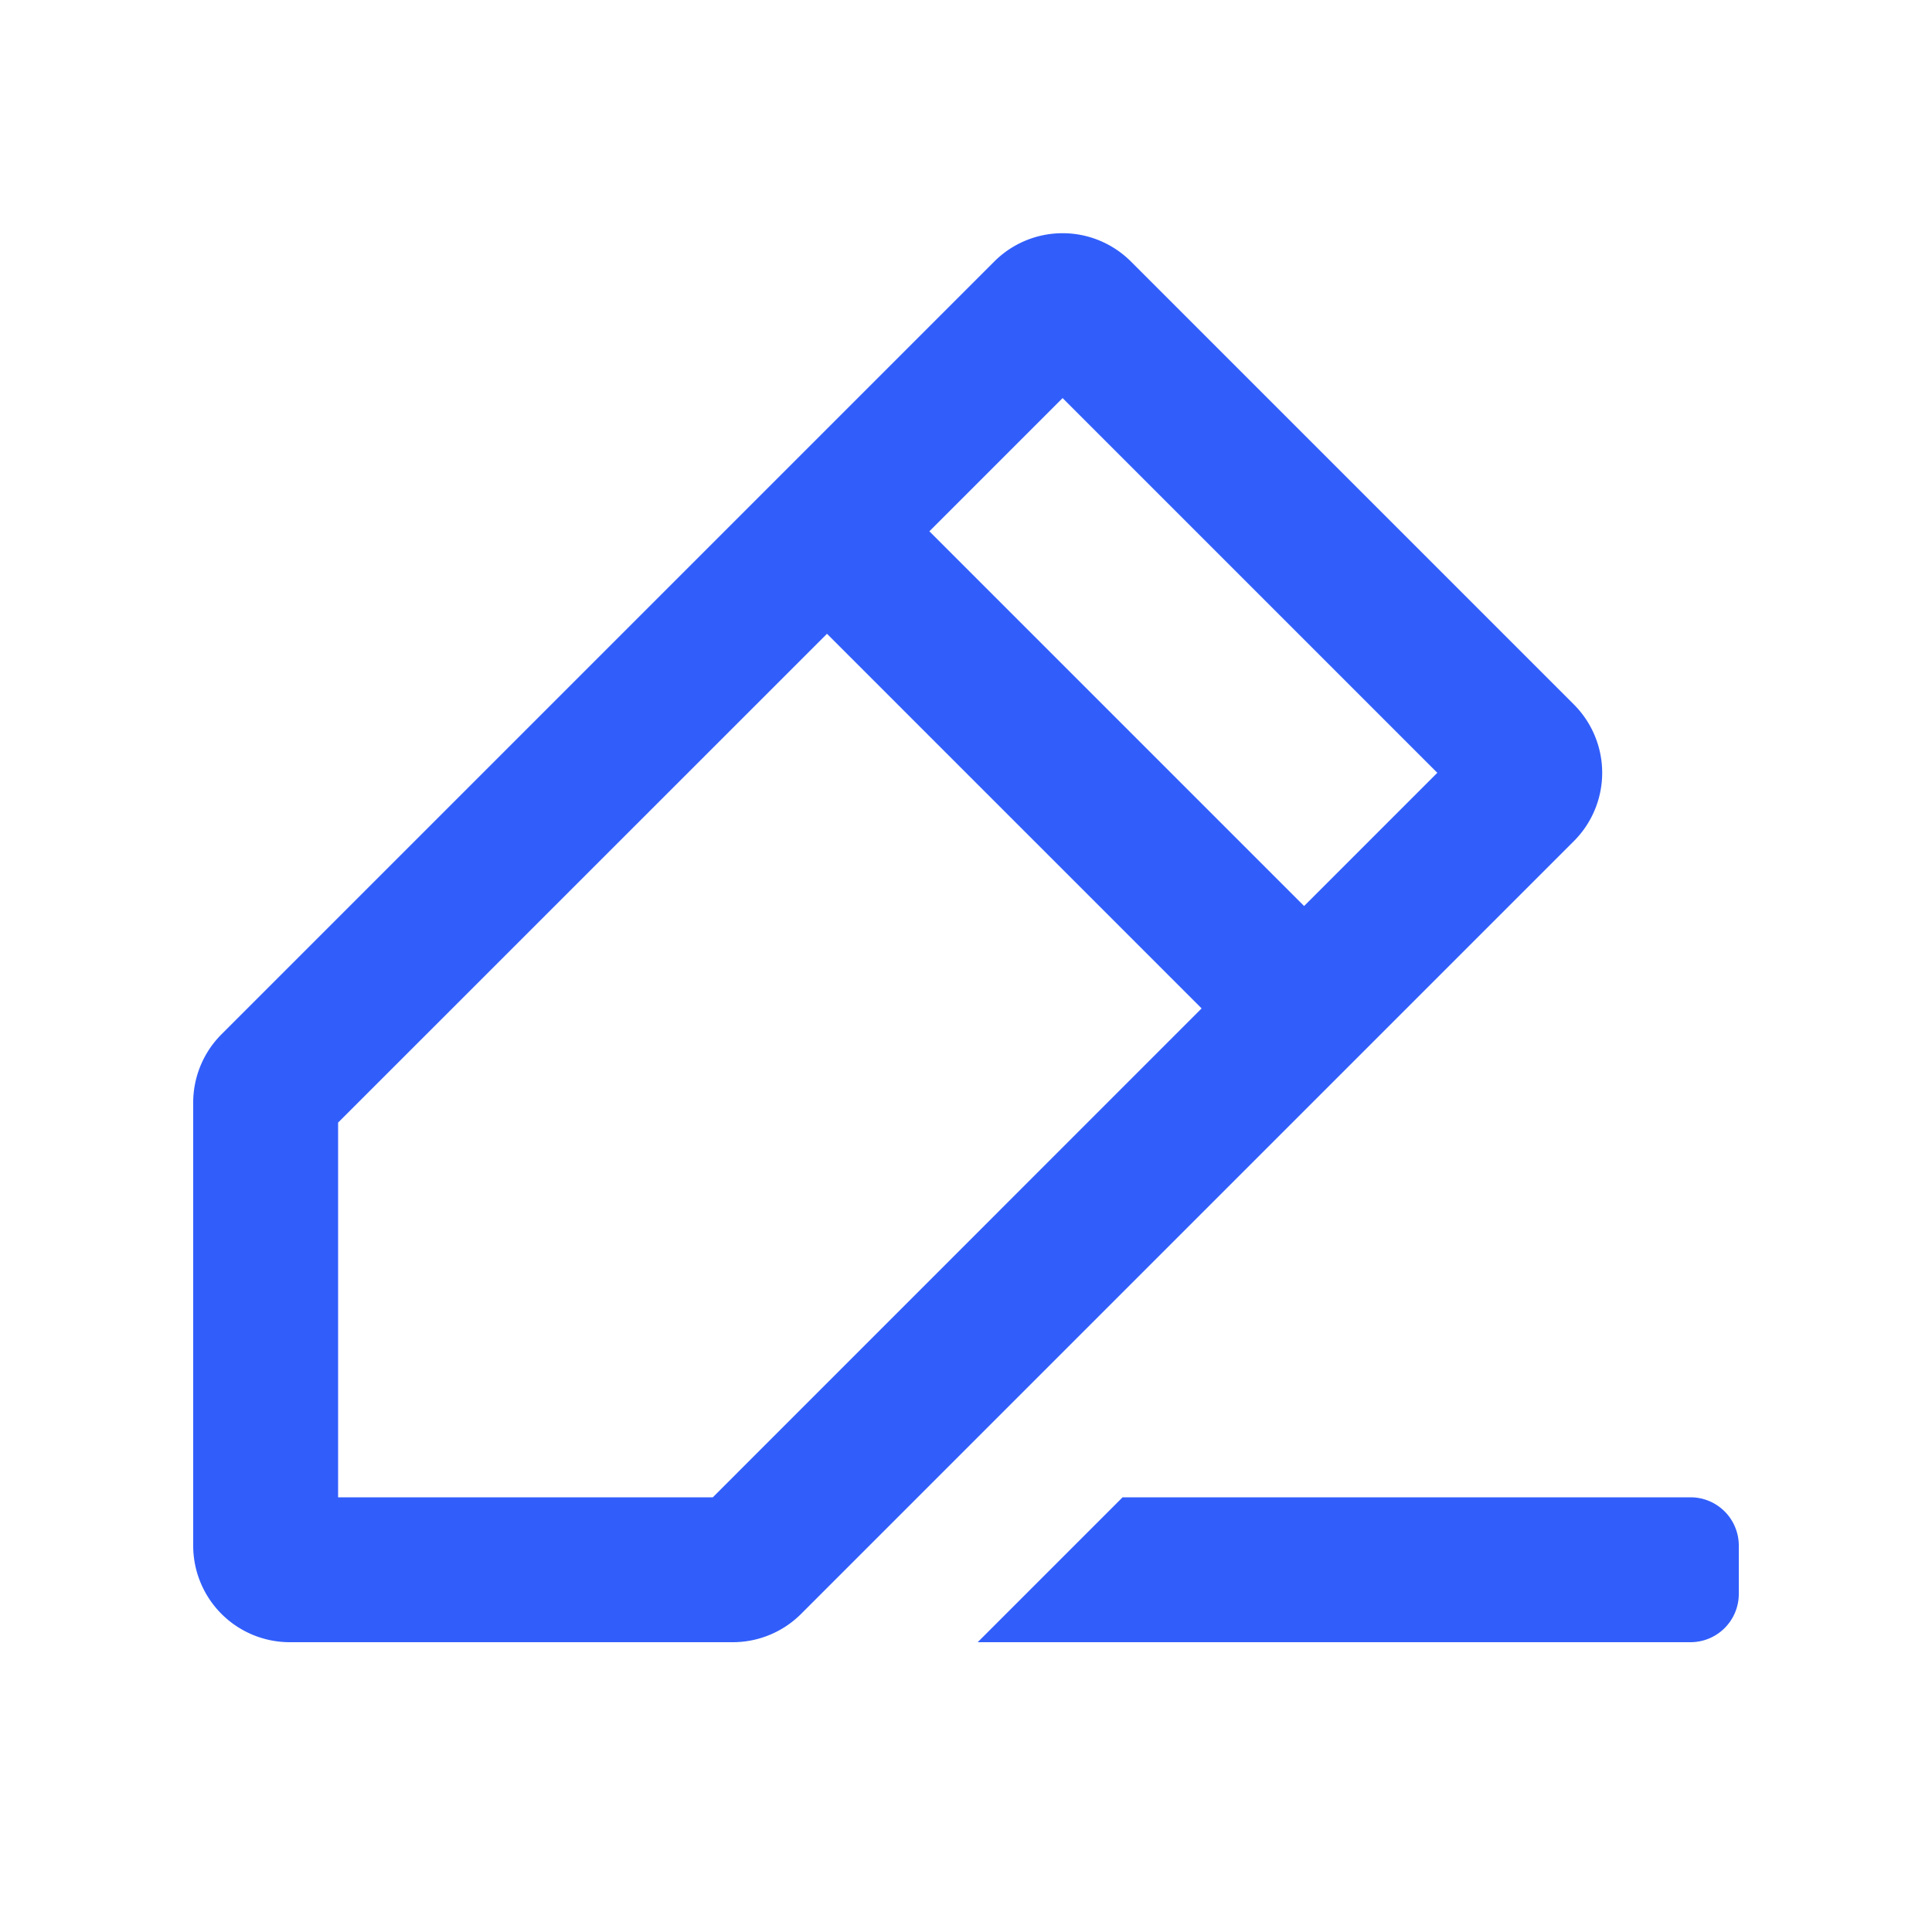 <svg xmlns="http://www.w3.org/2000/svg" width="20" height="20" viewBox="0 0 20 20">
  <path fill="#315EFB" fill-rule="evenodd" d="M0 20V0v20zM20 0v20V0zm-2.5 17h-7.379l1.5-1.5H17.5a.5.5 0 01.5.5v.5a.5.5 0 01-.5.5zM9.621 5.5L11 4.121 14.879 8 13.5 9.379 9.621 5.5zm-2.242 10H3.5v-3.879l5.061-5.06 3.878 3.878-5.06 5.061zm2.914-12.793l-8 8a1 1 0 00-.293.707V16a1 1 0 001 1h4.586a1 1 0 00.707-.293l8-8a1 1 0 000-1.414l-4.586-4.586a1 1 0 00-1.414 0z"/>
</svg>